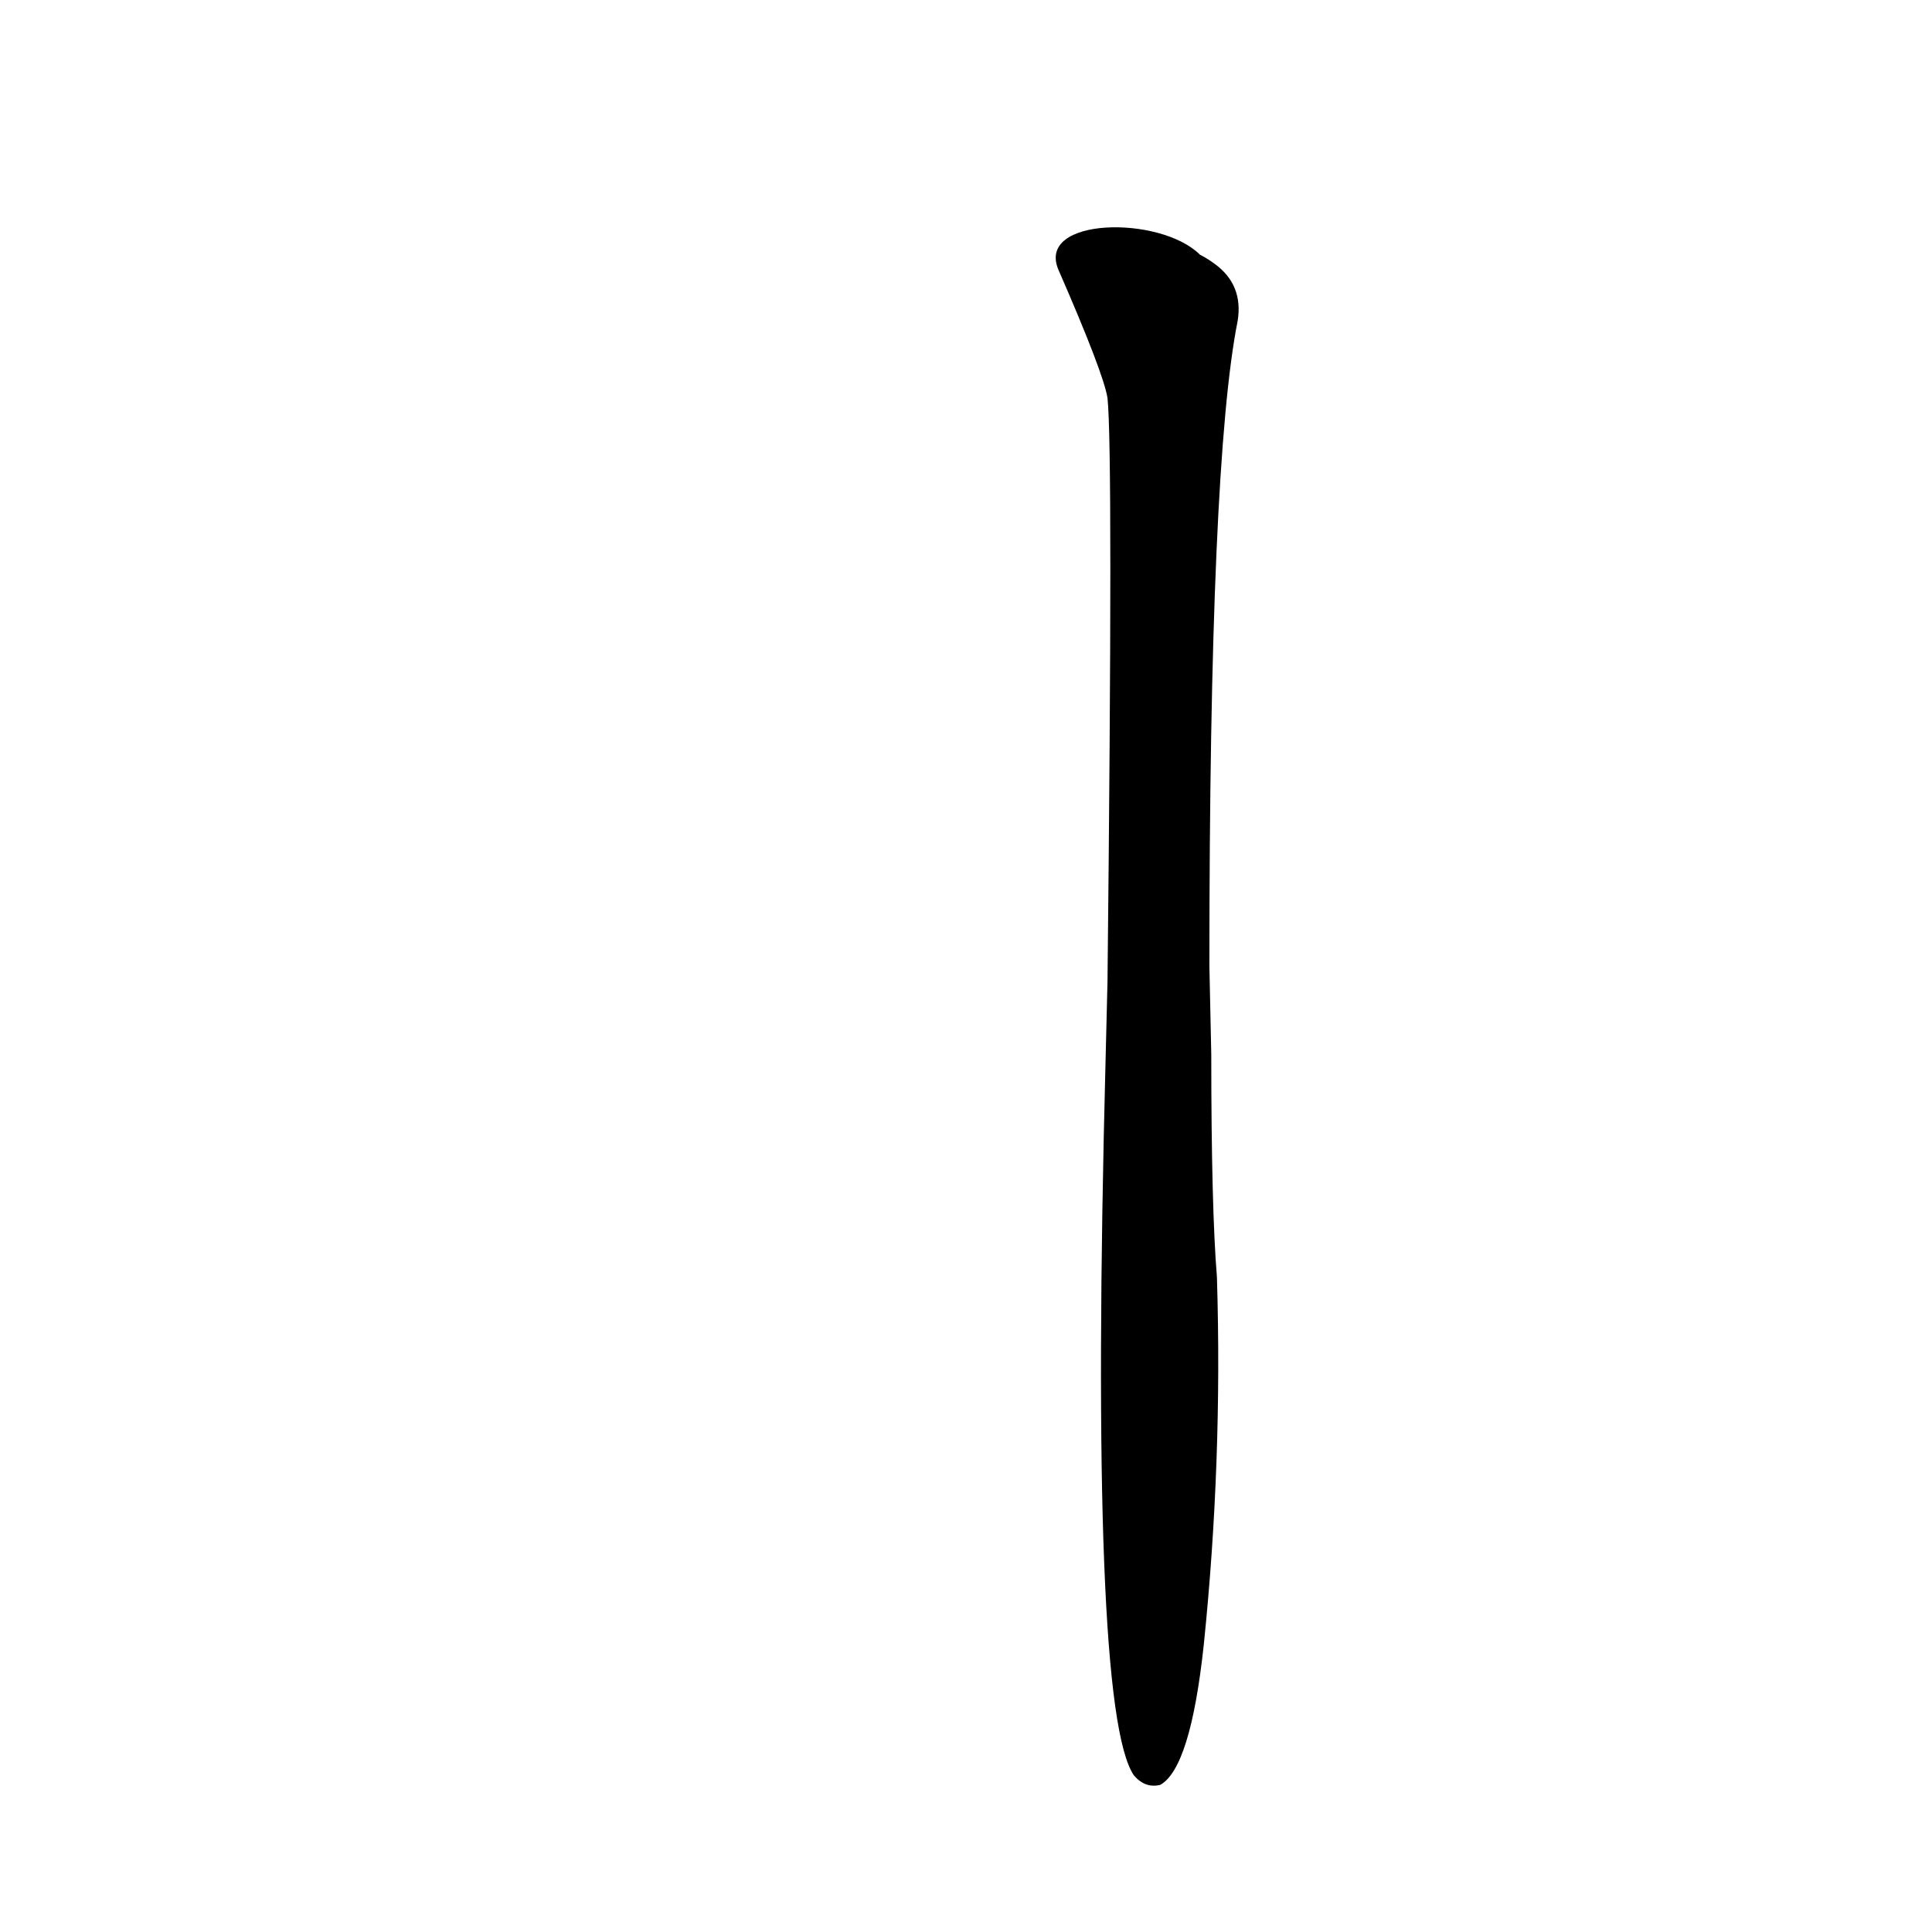 <?xml version='1.0' encoding='utf-8'?>
<svg xmlns="http://www.w3.org/2000/svg" version="1.1" viewBox="0 0 1024 1024"><g transform="scale(1, -1) translate(0, -900)"><path d="M 641 388 Q 641 655 656 730 Q 659 749 644 760 Q 640 763 636 765 C 615 786 549 785 561 757 Q 585 702 587 689 Q 590 661 587 380 L 586 339 Q 577 -6 601 -41 Q 607 -48 615 -46 Q 631 -37 638 28 Q 648 125 645 223 Q 642 260 642 341 L 641 388 Z" fill="black" /></g></svg>